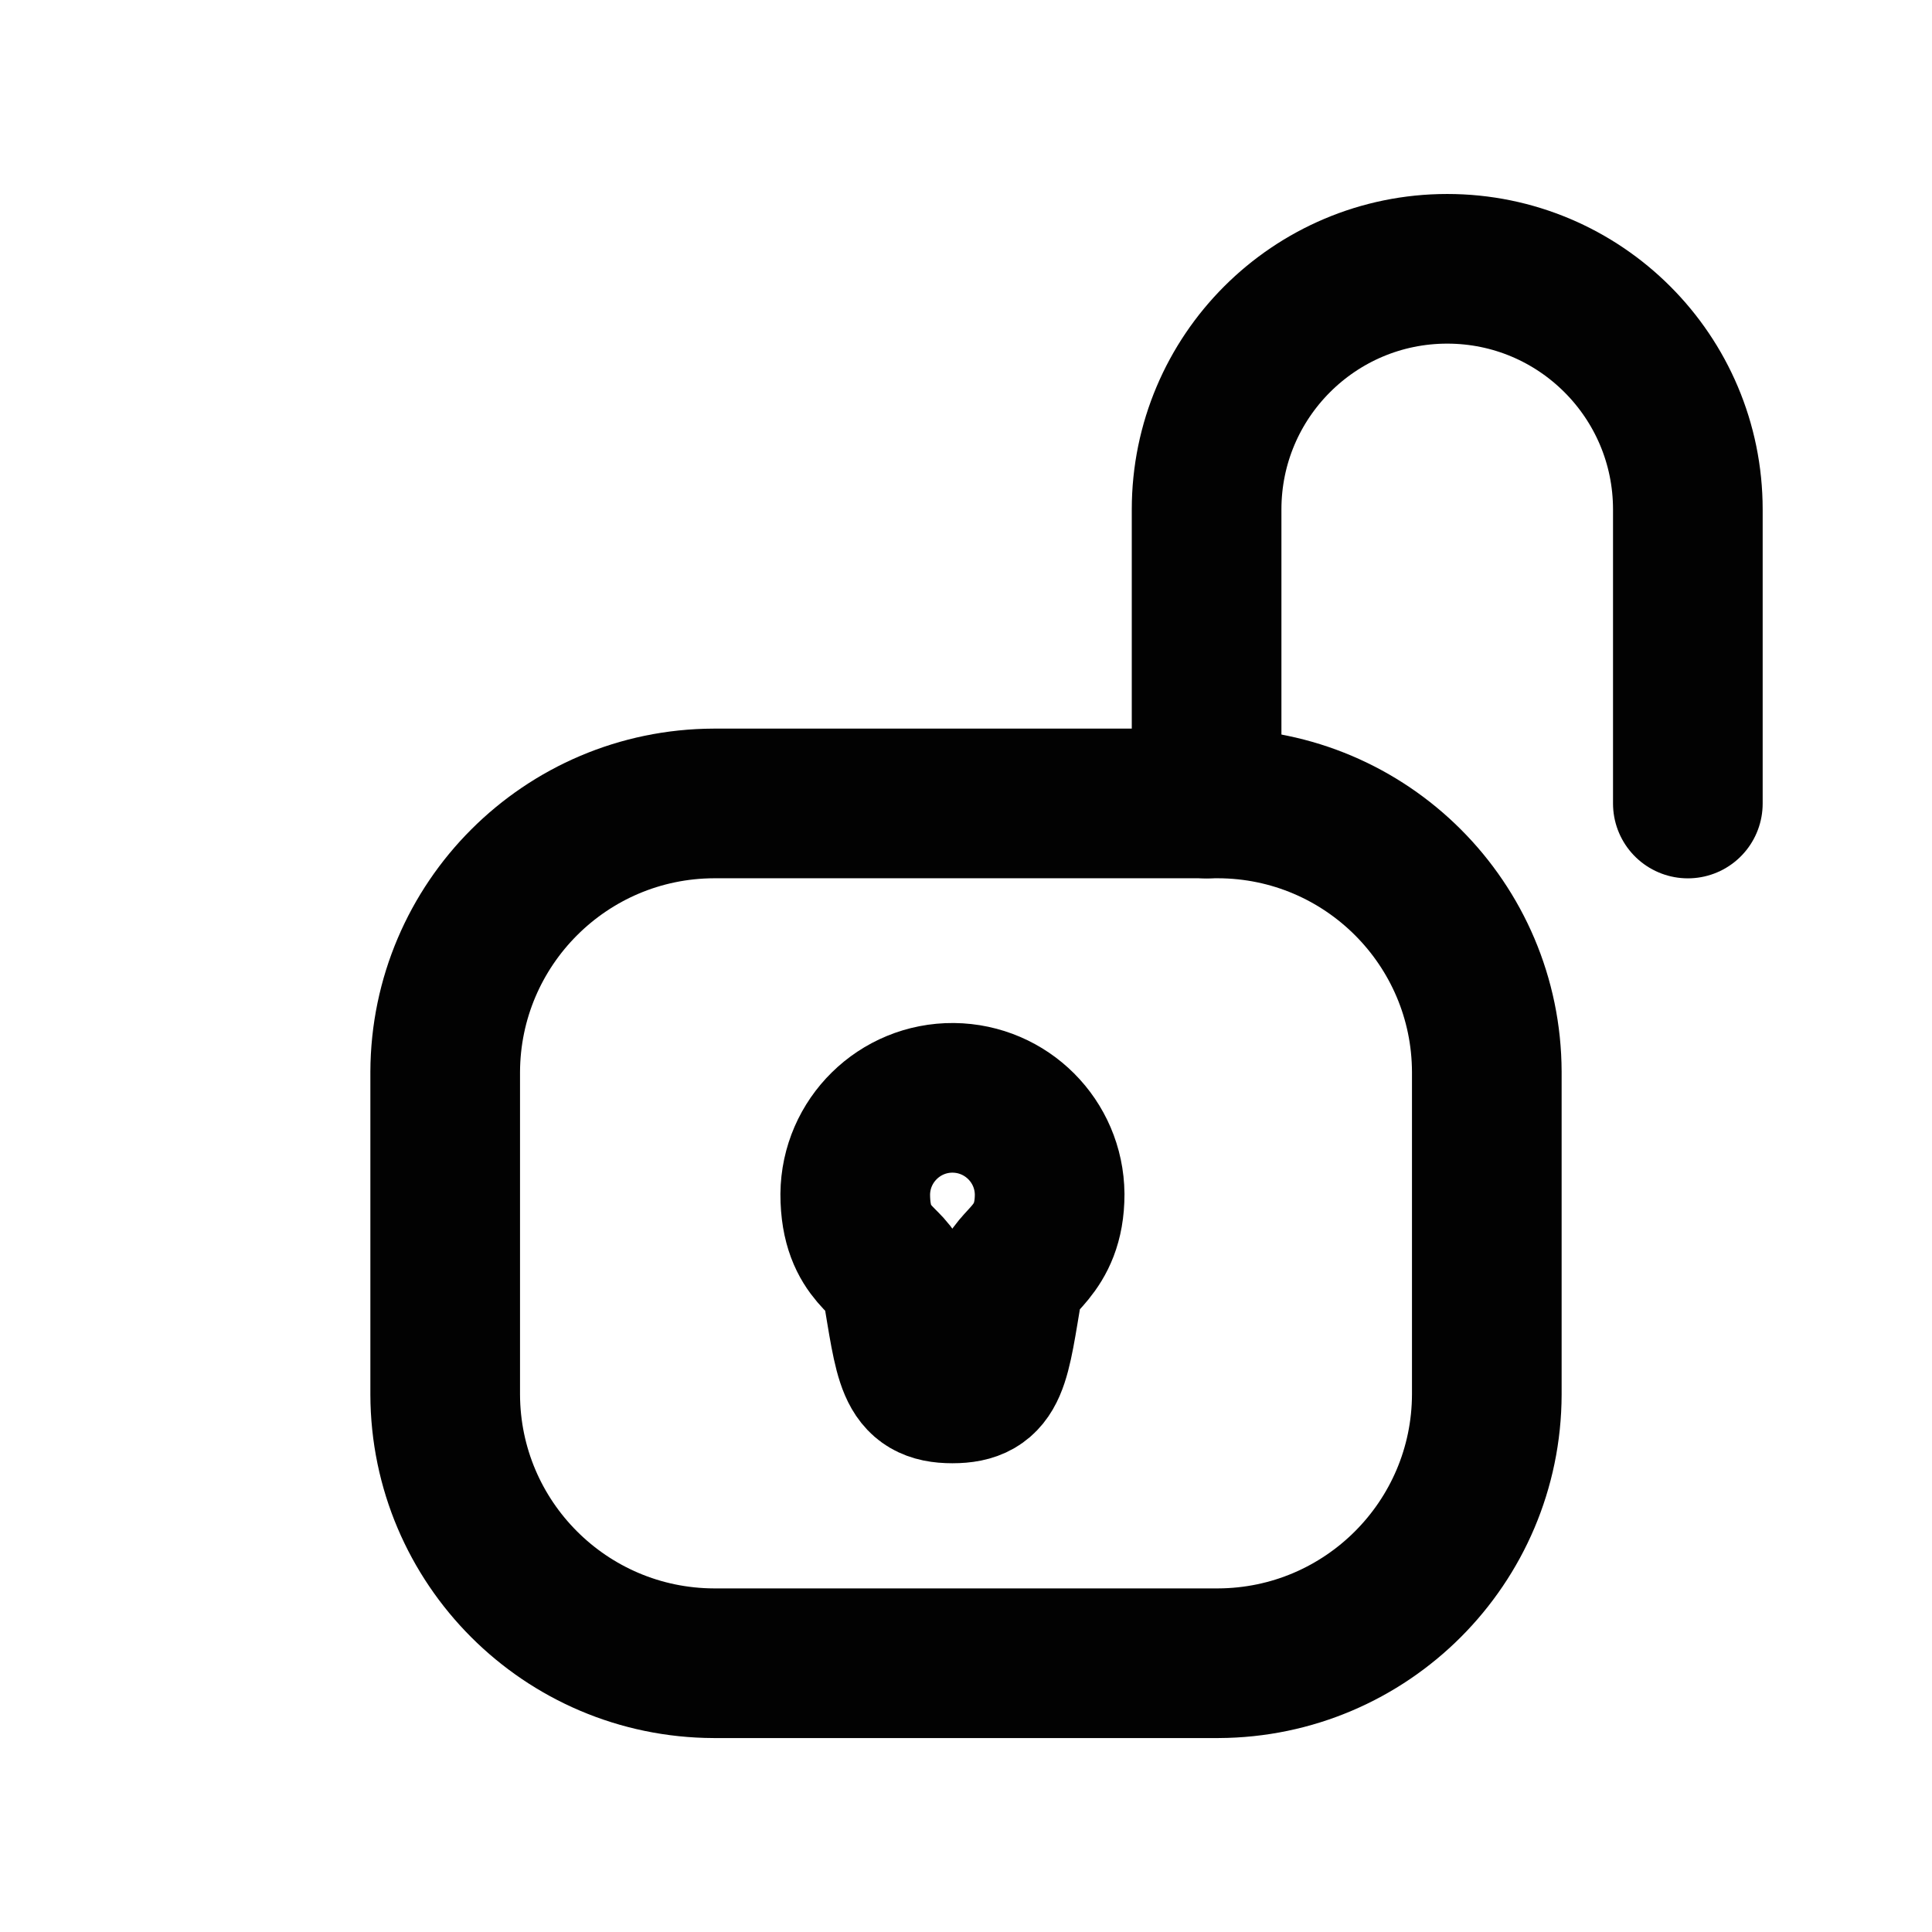 <?xml version="1.0" encoding="utf-8"?>
<!-- Generator: Adobe Illustrator 16.0.0, SVG Export Plug-In . SVG Version: 6.00 Build 0)  -->
<!DOCTYPE svg PUBLIC "-//W3C//DTD SVG 1.1//EN" "http://www.w3.org/Graphics/SVG/1.1/DTD/svg11.dtd">
<svg version="1.1" id="Layer_1" xmlns="http://www.w3.org/2000/svg" xmlns:xlink="http://www.w3.org/1999/xlink" x="0px" y="0px"
	 width="51.885px" height="51.886px" viewBox="0 0 51.885 51.886" enable-background="new 0 0 51.885 51.886" xml:space="preserve">
<g>
	
		<path id="Path_1195_4_" fill="none" stroke="#020202" stroke-width="4.019" stroke-linecap="round" stroke-linejoin="round" stroke-miterlimit="10" d="
		M32.717,44.667H19.173c-3.982-0.012-7.207-3.237-7.217-7.218v-8.66c0.014-3.978,3.237-7.2,7.217-7.212h13.544
		c3.979,0.012,7.201,3.234,7.212,7.212v8.66C39.918,41.427,36.696,44.652,32.717,44.667z"/>
	
		<path id="Path_1196_4_" fill="none" stroke="#020202" stroke-width="4.019" stroke-linecap="round" stroke-linejoin="round" stroke-miterlimit="10" d="
		M32.404,21.579v-7.897c0-3.569,2.894-6.463,6.462-6.463s6.462,2.894,6.462,6.463v7.897"/>
	
		<path id="Path_1197_4_" fill="none" stroke="#020202" stroke-width="4.019" stroke-linecap="round" stroke-linejoin="round" stroke-miterlimit="10" d="
		M22.968,32.071c0.013-1.441,1.192-2.6,2.634-2.588c1.425,0.015,2.574,1.164,2.587,2.588c0,1.566-1.004,1.785-1.109,2.39
		c-0.367,2.171-0.375,2.826-1.504,2.826s-1.137-0.675-1.503-2.838C23.968,33.851,22.968,33.757,22.968,32.071L22.968,32.071z"/>
</g>
</svg>
